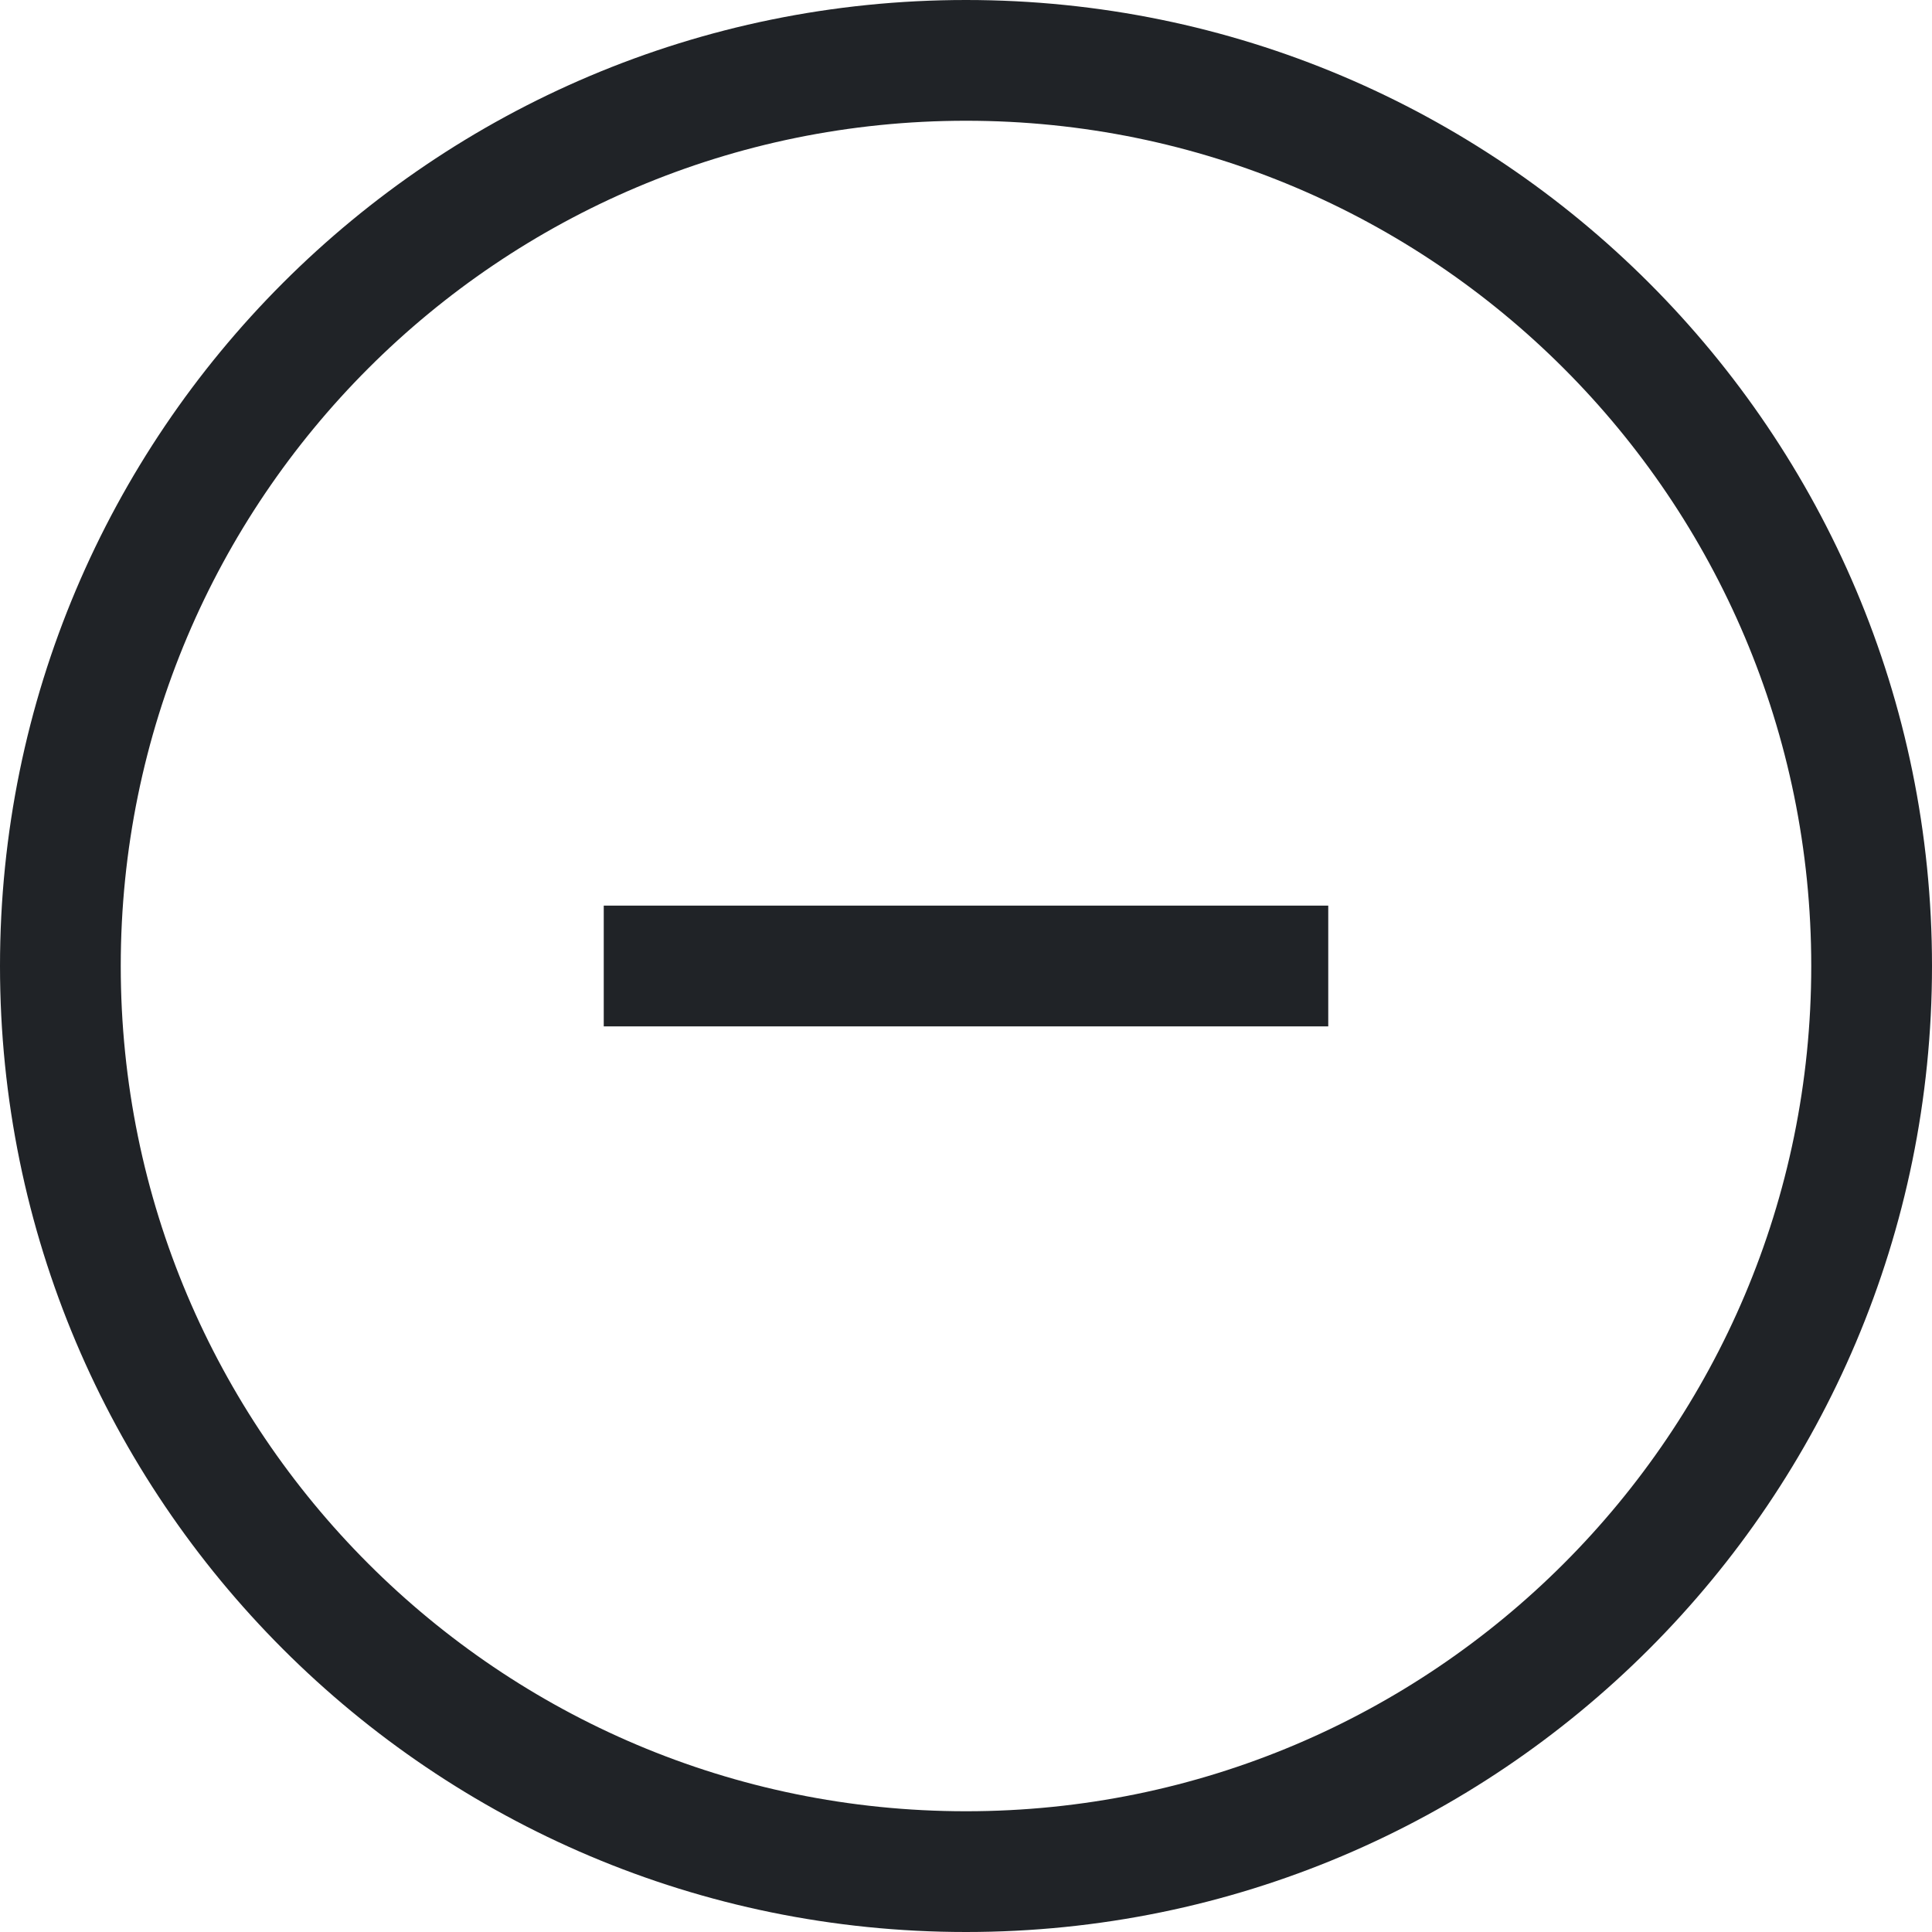 <svg
                    width="28px"
                    height="28px"
                    viewBox="0 0 32 32"
                    xmlns="http://www.w3.org/2000/svg"
                    fill="#000000"
                  >
                    <g id="SVGRepo_bgCarrier" stroke-width="0"></g>
                    <g
                      id="SVGRepo_tracerCarrier"
                      stroke-linecap="round"
                      stroke-linejoin="round"
                    ></g>
                    <g id="SVGRepo_iconCarrier">
                      {" "}
                      <g fill="none" fill-rule="evenodd">
                        {" "}
                        <path d="m0 0h32v32h-32z"></path>{" "}
                        <path
                          d="m16 0c8.837 0 16 7.163 16 16s-7.163 16-16 16-16-7.163-16-16 7.163-16 16-16zm0 2c-7.732 0-14 6.268-14 14s6.268 14 14 14 14-6.268 14-14-6.268-14-14-14zm6 13v2h-12v-2z"
                          fill="#202327"
                          fill-rule="nonzero"
                        ></path>{" "}
                      </g>{" "}
                    </g>
                  </svg>
